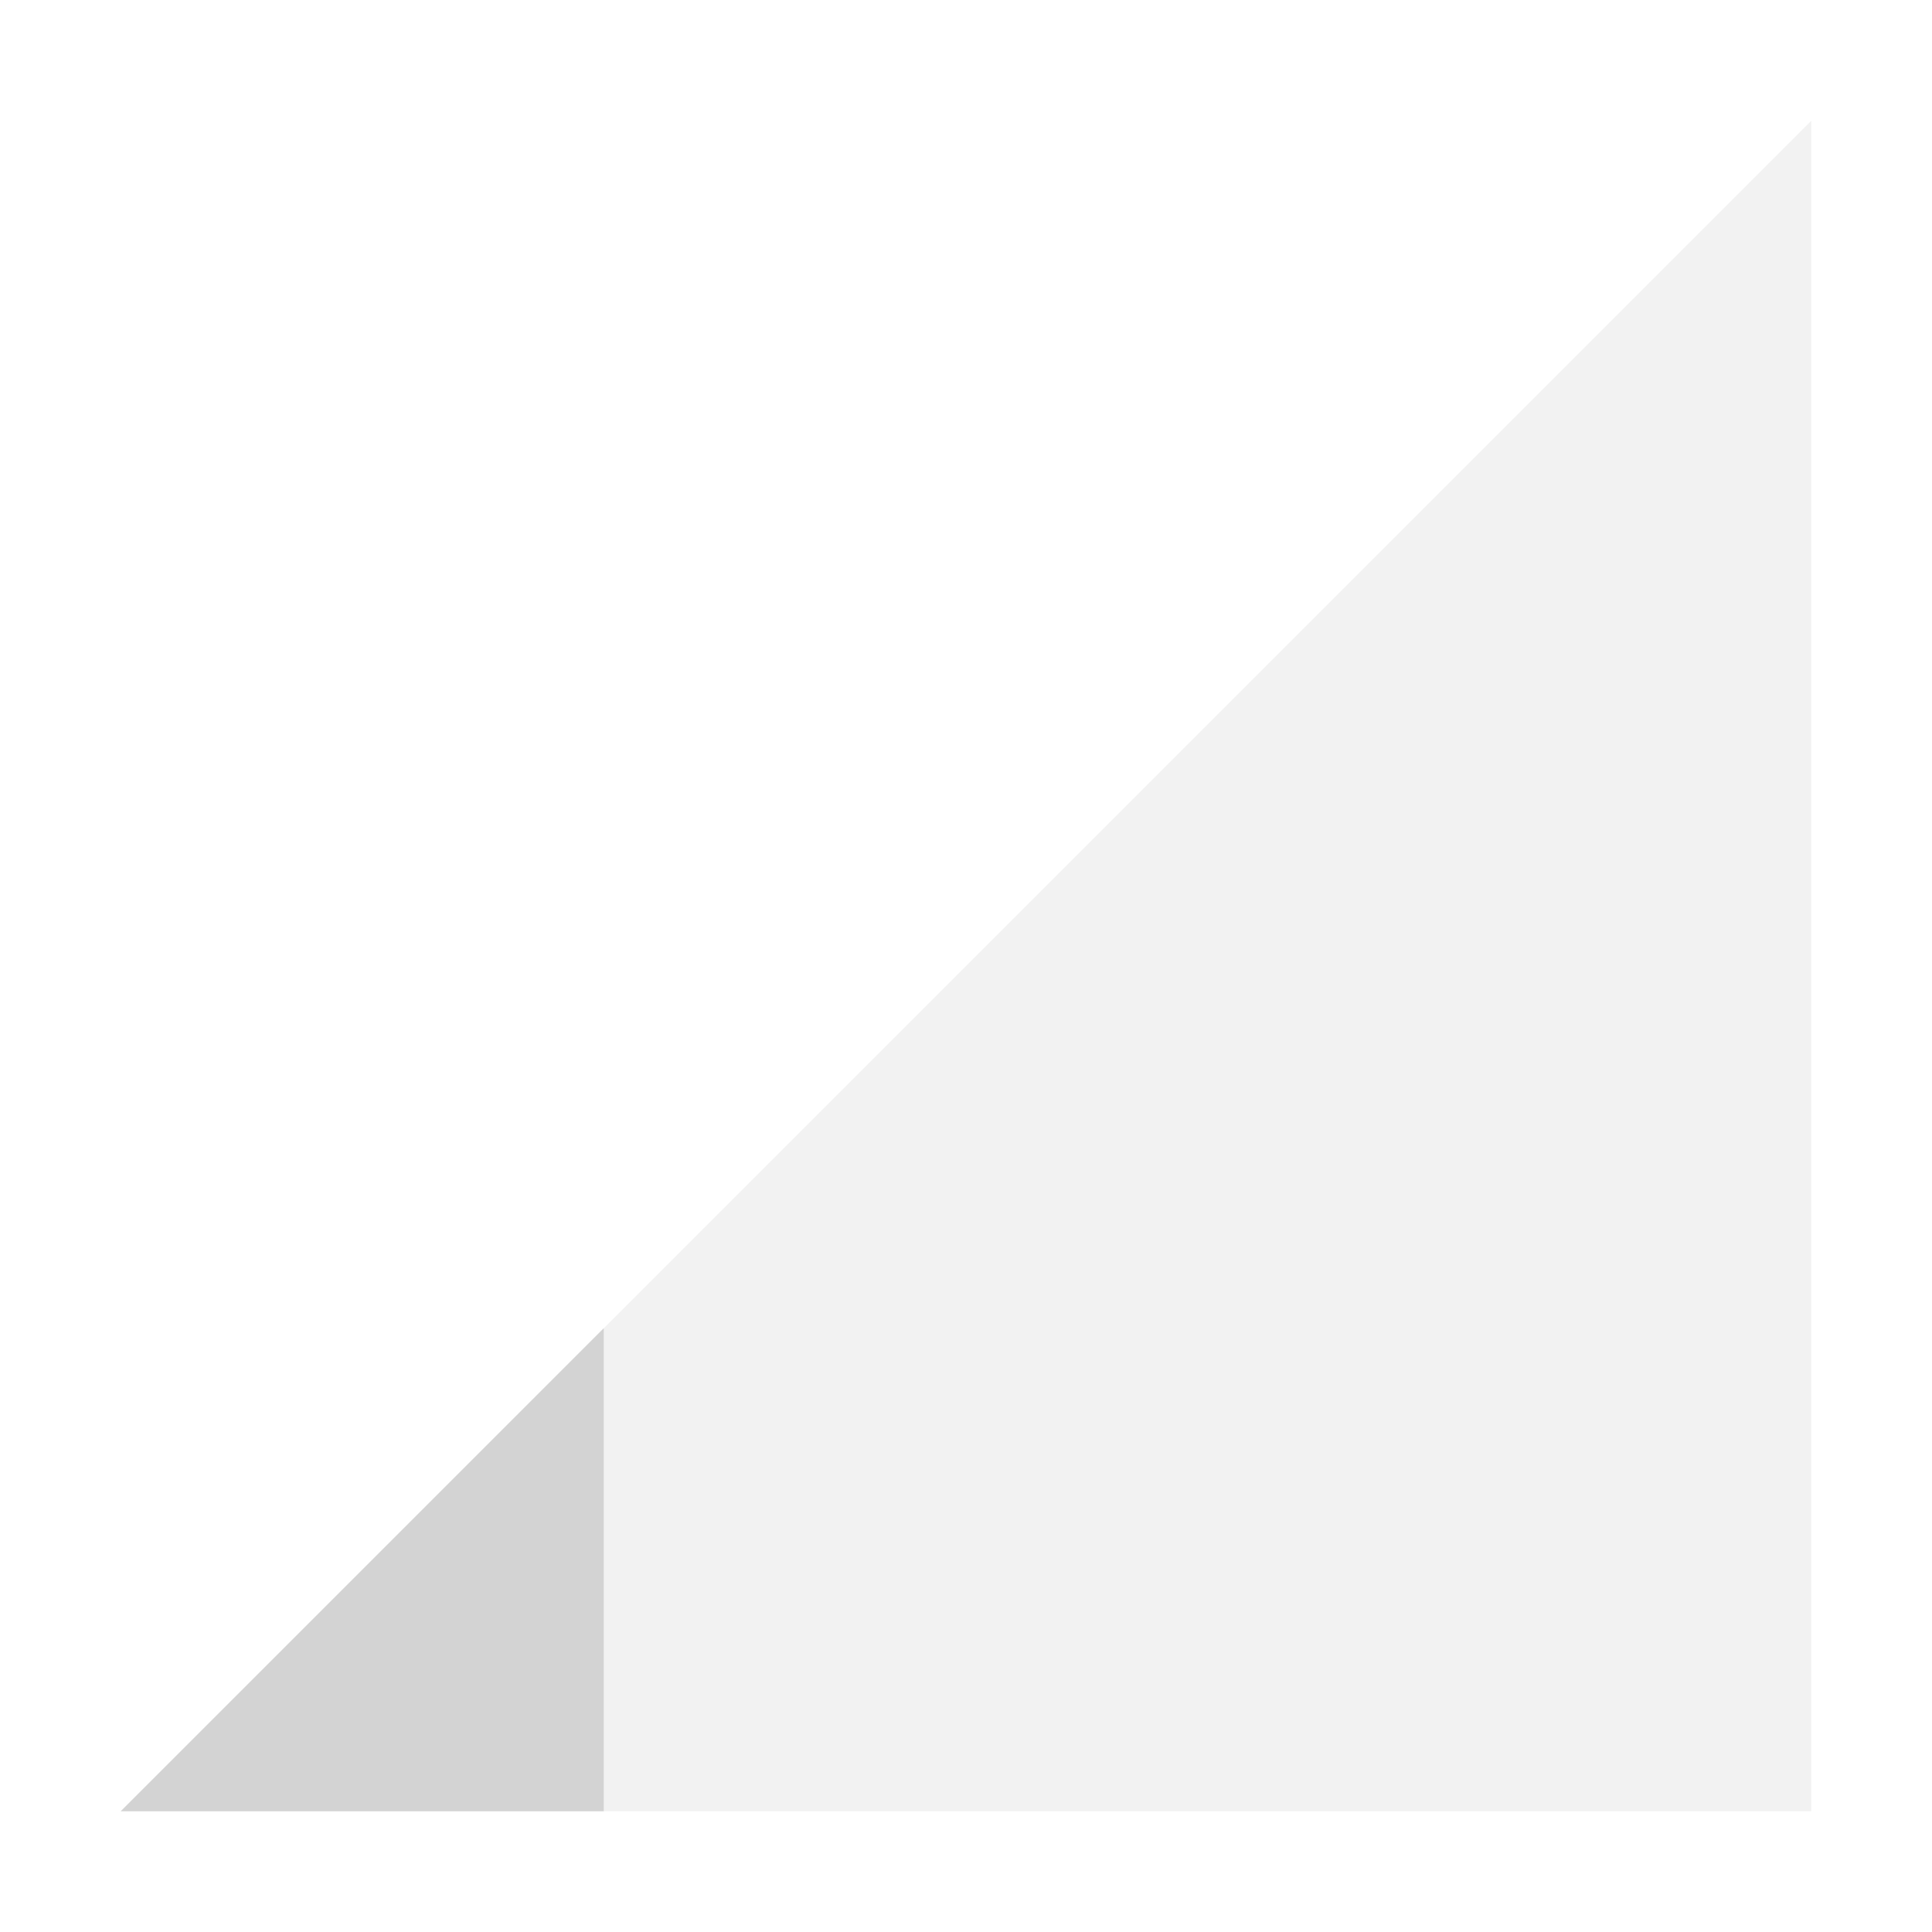 <svg xmlns="http://www.w3.org/2000/svg" width="16" height="16" version="1.1">
 <path style="opacity:0.3;fill:#d3d3d3" d="M 1,15 15,1 V 15 Z"/>
 <path style="fill:#d3d3d3" d="M 5,11 1,15 H 5 Z"/>
</svg>
